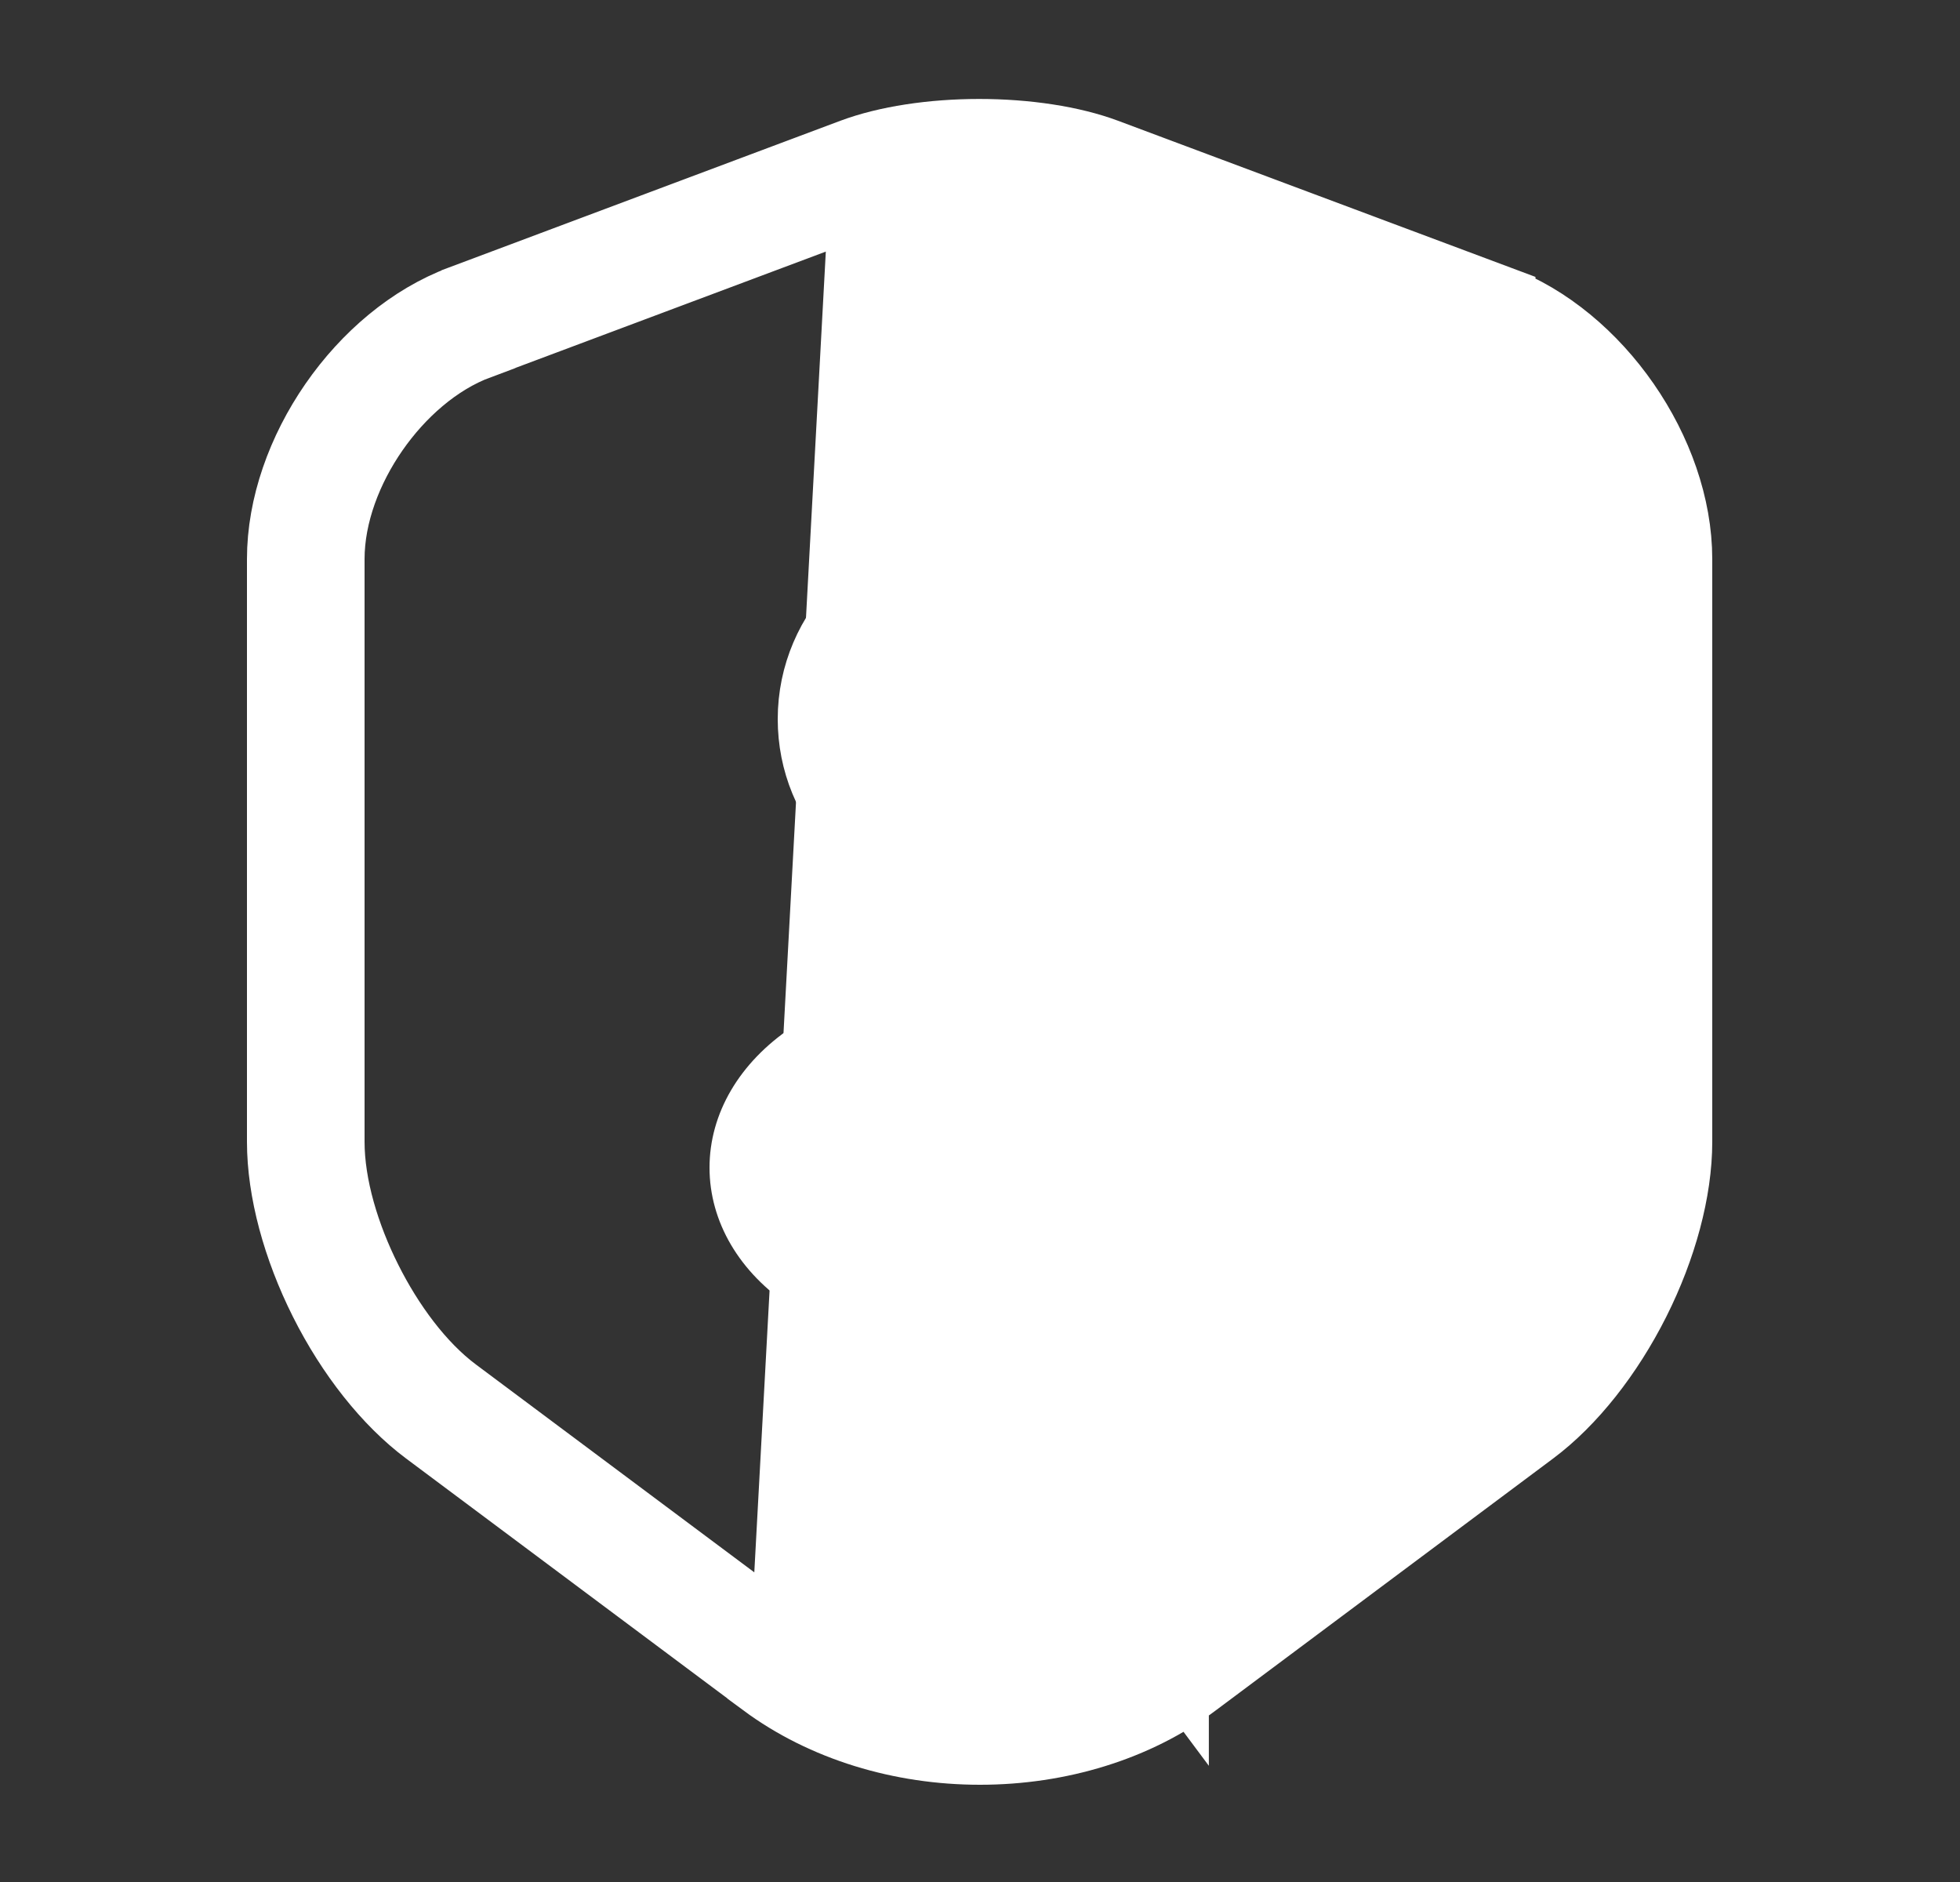 <svg width="25" height="24" viewBox="0 0 25 24" fill="none" xmlns="http://www.w3.org/2000/svg">
<rect x="0" y="0" width="25" height="24" fill="#333333" stroke="none"/>
<path d="M11.074 2.472L11.075 2.471C11.485 2.319 12.007 2.252 12.499 2.252C12.989 2.252 13.51 2.318 13.916 2.472C13.916 2.472 13.917 2.472 13.917 2.472L18.905 4.342L18.909 4.343L18.909 4.343C19.456 4.553 19.932 4.982 20.268 5.467C20.604 5.952 20.84 6.547 20.84 7.13V14.56C20.84 15.132 20.644 15.777 20.362 16.342C20.081 16.906 19.682 17.453 19.22 17.8L19.219 17.801L14.919 21.01C14.919 21.01 14.919 21.01 14.919 21.011L14.919 21.011L14.62 20.61C13.47 21.47 11.52 21.47 10.37 20.61L11.074 2.472ZM11.074 2.472L6.086 4.341C6.085 4.341 6.085 4.341 6.085 4.342C5.536 4.546 5.059 4.975 4.722 5.46C4.385 5.945 4.15 6.543 4.15 7.13V14.56C4.15 15.138 4.349 15.786 4.632 16.35C4.914 16.914 5.313 17.459 5.771 17.801L5.771 17.801L10.07 21.01L11.074 2.472ZM5.479 18.199L5.479 18.199C4.986 17.831 4.523 17.244 4.184 16.569C3.845 15.894 3.65 15.174 3.65 14.56V7.13C3.65 5.797 4.651 4.345 5.904 3.879L5.905 3.878L10.895 2.008C10.895 2.008 10.895 2.008 10.895 2.008C11.319 1.85 11.893 1.762 12.49 1.762C13.087 1.762 13.661 1.85 14.085 2.008C14.085 2.008 14.085 2.008 14.085 2.008L19.085 3.878L19.085 3.879C20.338 4.345 21.34 5.797 21.34 7.13V14.56C21.34 15.174 21.145 15.894 20.806 16.569C20.466 17.244 20.004 17.831 19.511 18.199L19.511 18.199L15.211 21.409L15.21 21.41C14.468 21.967 13.497 22.26 12.5 22.26C11.504 22.26 10.532 21.967 9.778 21.409C9.778 21.409 9.778 21.408 9.778 21.408L5.479 18.199Z" fill="white" stroke="white"/>
<path d="M12.371 10.68L12.381 10.68H12.39H12.39H12.39H12.39H12.39H12.39H12.39H12.39H12.39H12.39H12.39H12.39H12.39H12.39H12.39H12.39H12.39H12.39H12.39H12.39H12.39H12.39H12.39H12.39H12.39H12.39H12.39H12.39H12.39H12.39H12.39H12.39H12.391H12.391H12.391H12.391H12.391H12.391H12.391H12.391H12.391H12.391H12.391H12.391H12.391H12.391H12.391H12.391H12.391H12.391H12.391H12.392H12.392H12.392H12.392H12.392H12.392H12.392H12.392H12.392H12.392H12.392H12.392H12.392H12.392H12.392H12.393H12.393H12.393H12.393H12.393H12.393H12.393H12.393H12.393H12.393H12.393H12.393H12.393H12.393H12.394H12.394H12.394H12.394H12.394H12.394H12.394H12.394H12.394H12.394H12.395H12.395H12.395H12.395H12.395H12.395H12.395H12.395H12.395H12.396H12.396H12.396H12.396H12.396H12.396H12.396H12.396H12.396H12.396H12.397H12.397H12.397H12.397H12.397H12.397H12.397H12.397H12.398H12.398H12.398H12.398H12.398H12.398H12.398H12.398H12.399H12.399H12.399H12.399H12.399H12.399H12.399H12.399H12.4H12.4H12.4H12.4H12.4H12.4H12.4H12.401H12.401H12.401H12.401H12.401H12.401H12.402H12.402H12.402H12.402H12.402H12.402H12.402H12.403H12.403H12.403H12.403H12.403H12.403H12.403H12.404H12.404H12.404H12.404H12.404H12.405H12.405H12.405H12.405H12.405H12.405H12.405H12.406H12.406H12.406H12.406H12.406H12.406H12.407H12.407H12.407H12.407H12.407H12.408H12.408H12.408H12.408H12.408H12.409H12.409H12.409H12.409H12.409H12.409H12.41H12.41H12.41H12.41H12.41H12.411H12.411H12.411H12.411H12.411H12.412H12.412H12.412H12.412H12.412H12.413H12.413H12.413H12.413H12.413H12.414H12.414H12.414H12.414H12.414H12.415H12.415H12.415H12.415H12.415H12.416H12.416H12.416H12.416H12.417H12.417H12.417H12.417H12.417H12.418H12.418H12.418H12.418H12.418H12.419H12.419H12.419H12.419H12.42H12.42H12.42H12.42H12.421H12.421H12.421H12.421H12.421H12.422H12.422H12.422H12.422H12.423H12.423H12.423H12.423H12.424H12.424H12.424H12.424H12.425H12.425H12.425H12.425H12.425H12.426H12.426H12.426H12.427H12.427H12.427H12.427H12.428H12.428H12.428H12.428H12.428H12.429H12.429H12.429H12.43H12.43H12.43H12.43H12.431H12.431H12.431H12.431H12.431H12.432H12.432H12.432H12.433H12.433H12.433H12.433H12.434H12.434H12.434H12.434H12.435H12.435H12.435H12.435H12.436H12.436H12.436H12.437H12.437H12.437H12.437H12.438H12.438H12.438H12.438H12.439H12.439H12.439H12.44H12.44H12.44H12.44H12.441H12.441H12.441H12.441H12.442H12.442H12.442H12.443H12.443H12.443H12.444H12.444H12.444H12.444H12.445H12.445H12.445H12.445H12.446H12.446H12.446H12.447H12.447H12.447H12.447H12.448H12.448H12.448H12.449H12.449H12.449H12.45H12.45H12.45H12.45H12.451H12.451H12.451H12.452H12.452H12.452H12.453H12.453H12.453H12.454H12.454H12.454H12.454H12.455H12.455H12.455H12.456H12.456H12.456H12.457H12.457H12.457H12.457H12.458H12.458H12.458H12.459H12.459H12.459H12.46H12.46H12.46H12.46H12.461H12.461H12.461H12.462H12.462H12.462H12.463H12.463H12.463H12.464H12.464H12.464H12.465H12.465H12.465H12.466H12.466H12.466H12.466H12.467H12.467H12.467H12.468H12.468H12.468H12.469H12.469H12.469H12.47H12.47H12.47H12.471H12.471H12.471H12.472H12.472H12.472H12.473H12.473H12.473H12.474H12.474H12.474H12.475H12.475H12.475H12.476H12.476H12.476H12.477H12.477H12.477H12.478H12.478H12.478H12.479H12.479H12.479H12.48H12.48H12.48H12.481H12.481H12.481H12.482H12.482H12.482H12.483H12.483H12.483H12.484H12.484H12.484H12.485H12.485H12.485H12.486H12.486H12.486H12.487H12.487H12.487H12.488H12.488H12.488H12.489H12.489H12.489H12.49H12.49H12.491H12.491H12.491H12.492H12.492H12.492H12.493H12.493H12.493H12.494H12.494H12.494H12.495H12.495H12.495H12.496H12.496H12.496H12.497H12.497H12.498H12.498H12.498H12.498H12.499H12.499H12.5H12.5H12.514L12.528 10.679C13.328 10.634 13.938 9.971 13.94 9.175C13.953 8.325 13.256 7.66 12.43 7.66C11.594 7.66 10.92 8.334 10.92 9.17C10.92 9.99 11.564 10.65 12.371 10.68ZM12.5 11.17H12.5H12.5H12.5H12.499H12.499H12.499H12.499H12.499H12.499H12.499H12.499H12.498H12.498H12.498H12.498H12.498H12.498H12.498H12.498H12.498H12.497H12.497H12.497H12.497H12.497H12.497H12.497H12.497H12.496H12.496H12.496H12.496H12.496H12.496H12.496H12.496H12.496H12.495H12.495H12.495H12.495H12.495H12.495H12.495H12.495H12.495H12.494H12.494H12.494H12.494H12.494H12.494H12.494H12.494H12.493H12.493H12.493H12.493H12.493H12.493H12.493H12.493H12.492H12.492H12.492H12.492H12.492H12.492H12.492H12.492H12.492H12.491H12.491H12.491H12.491H12.491H12.491H12.491H12.491H12.491H12.49H12.49H12.49H12.49H12.49H12.49H12.49H12.489H12.489H12.489H12.489H12.489H12.489H12.489H12.489H12.489H12.489H12.488H12.488H12.488H12.488H12.488H12.488H12.488H12.488H12.487H12.487H12.487H12.487H12.487H12.487H12.487H12.487H12.486H12.486H12.486H12.486H12.486H12.486H12.486H12.486H12.486H12.485H12.485H12.485H12.485H12.485H12.485H12.485H12.485H12.484H12.484H12.484H12.484H12.484H12.484H12.484H12.483H12.483H12.483H12.483H12.483H12.483H12.483H12.483H12.483H12.482H12.482H12.482H12.482H12.482H12.482H12.482H12.482H12.482H12.481H12.481H12.481H12.481H12.481H12.481H12.481H12.48H12.48H12.48H12.48H12.48H12.48H12.48H12.48H12.479H12.479H12.479H12.479H12.479H12.479H12.479H12.479H12.479H12.478H12.478H12.478H12.478H12.478H12.478H12.478H12.477H12.477H12.477H12.477H12.477H12.477H12.477H12.477H12.476H12.476H12.476H12.476H12.476H12.476H12.476H12.476H12.476H12.475H12.475H12.475H12.475H12.475H12.475H12.475H12.475H12.474H12.474H12.474H12.474H12.474H12.474H12.474H12.473H12.473H12.473H12.473H12.473H12.473H12.473H12.473H12.472H12.472H12.472H12.472H12.472H12.472H12.472H12.472H12.471H12.471H12.471H12.471H12.471H12.471H12.471H12.47H12.47H12.47H12.47H12.47H12.47H12.47H12.47H12.469H12.469H12.469H12.469H12.469H12.469H12.469H12.469H12.468H12.468H12.468H12.468H12.468H12.468H12.468H12.467H12.467H12.467H12.467H12.467H12.467H12.467H12.466H12.466H12.466H12.466H12.466H12.466H12.466H12.466H12.466H12.465H12.465H12.465H12.465H12.465H12.465H12.464H12.464H12.464H12.464H12.464H12.464H12.464H12.464H12.463H12.463H12.463H12.463H12.463H12.463H12.463H12.463H12.462H12.462H12.462H12.462H12.462H12.462H12.461H12.461H12.461H12.461H12.461H12.461H12.461H12.46H12.46H12.46H12.46H12.46H12.46H12.46H12.46H12.459H12.459H12.459H12.459H12.459H12.459H12.459H12.458H12.458H12.458H12.458H12.458H12.458H12.458H12.457H12.457H12.457H12.457H12.457H12.457H12.457H12.456H12.456H12.456H12.456H12.456H12.456H12.456H12.455H12.455H12.455H12.455H12.455H12.455H12.454H12.454H12.454H12.454H12.454H12.454H12.454H12.454H12.453H12.453H12.453H12.453H12.453H12.453H12.453H12.452H12.452H12.452H12.452H12.452H12.452H12.451H12.451H12.451H12.451H12.451H12.451H12.45H12.45H12.45H12.45H12.45H12.45H12.45H12.45H12.449H12.449H12.449H12.449H12.449H12.449H12.448H12.448H12.448H12.448H12.448H12.448H12.447H12.447H12.447H12.447H12.447H12.447H12.447H12.446H12.446H12.446H12.446H12.446H12.446H12.445H12.445H12.445H12.445H12.445H12.445H12.444H12.444H12.444H12.444H12.444H12.444H12.444H12.443H12.443H12.443H12.443H12.443H12.443H12.443H12.442H12.442H12.442H12.442H12.442H12.441H12.441H12.441H12.441H12.441H12.441H12.441H12.44H12.44H12.44H12.44H12.44H12.44H12.439H12.439H12.439H12.439H12.439H12.439H12.438H12.438H12.438H12.438H12.438H12.438H12.437H12.437H12.437C11.254 11.134 10.42 10.24 10.42 9.17C10.42 8.066 11.326 7.16 12.43 7.16C13.533 7.16 14.439 8.065 14.44 9.168C14.431 10.236 13.622 11.097 12.581 11.176C12.572 11.175 12.563 11.173 12.555 11.173C12.536 11.171 12.52 11.17 12.513 11.17L12.504 11.17L12.5 11.17Z" fill="white" stroke="white"/>
<path d="M12.5 17.35C11.64 17.35 10.77 17.12 10.1 16.67C9.43 16.23 9.05 15.58 9.05 14.89C9.05 14.2 9.43 13.55 10.1 13.1C11.45 12.2 13.56 12.21 14.9 13.1C15.57 13.54 15.95 14.19 15.95 14.88C15.95 15.57 15.57 16.22 14.9 16.67C14.23 17.12 13.36 17.35 12.5 17.35ZM10.93 14.34C10.68 14.5 10.54 14.7 10.55 14.88C10.55 15.06 10.69 15.26 10.93 15.42C11.77 15.98 13.23 15.98 14.07 15.42C14.32 15.26 14.46 15.06 14.46 14.88C14.46 14.7 14.32 14.5 14.08 14.34C13.24 13.79 11.77 13.79 10.93 14.34Z" fill="white"/>
</svg>
